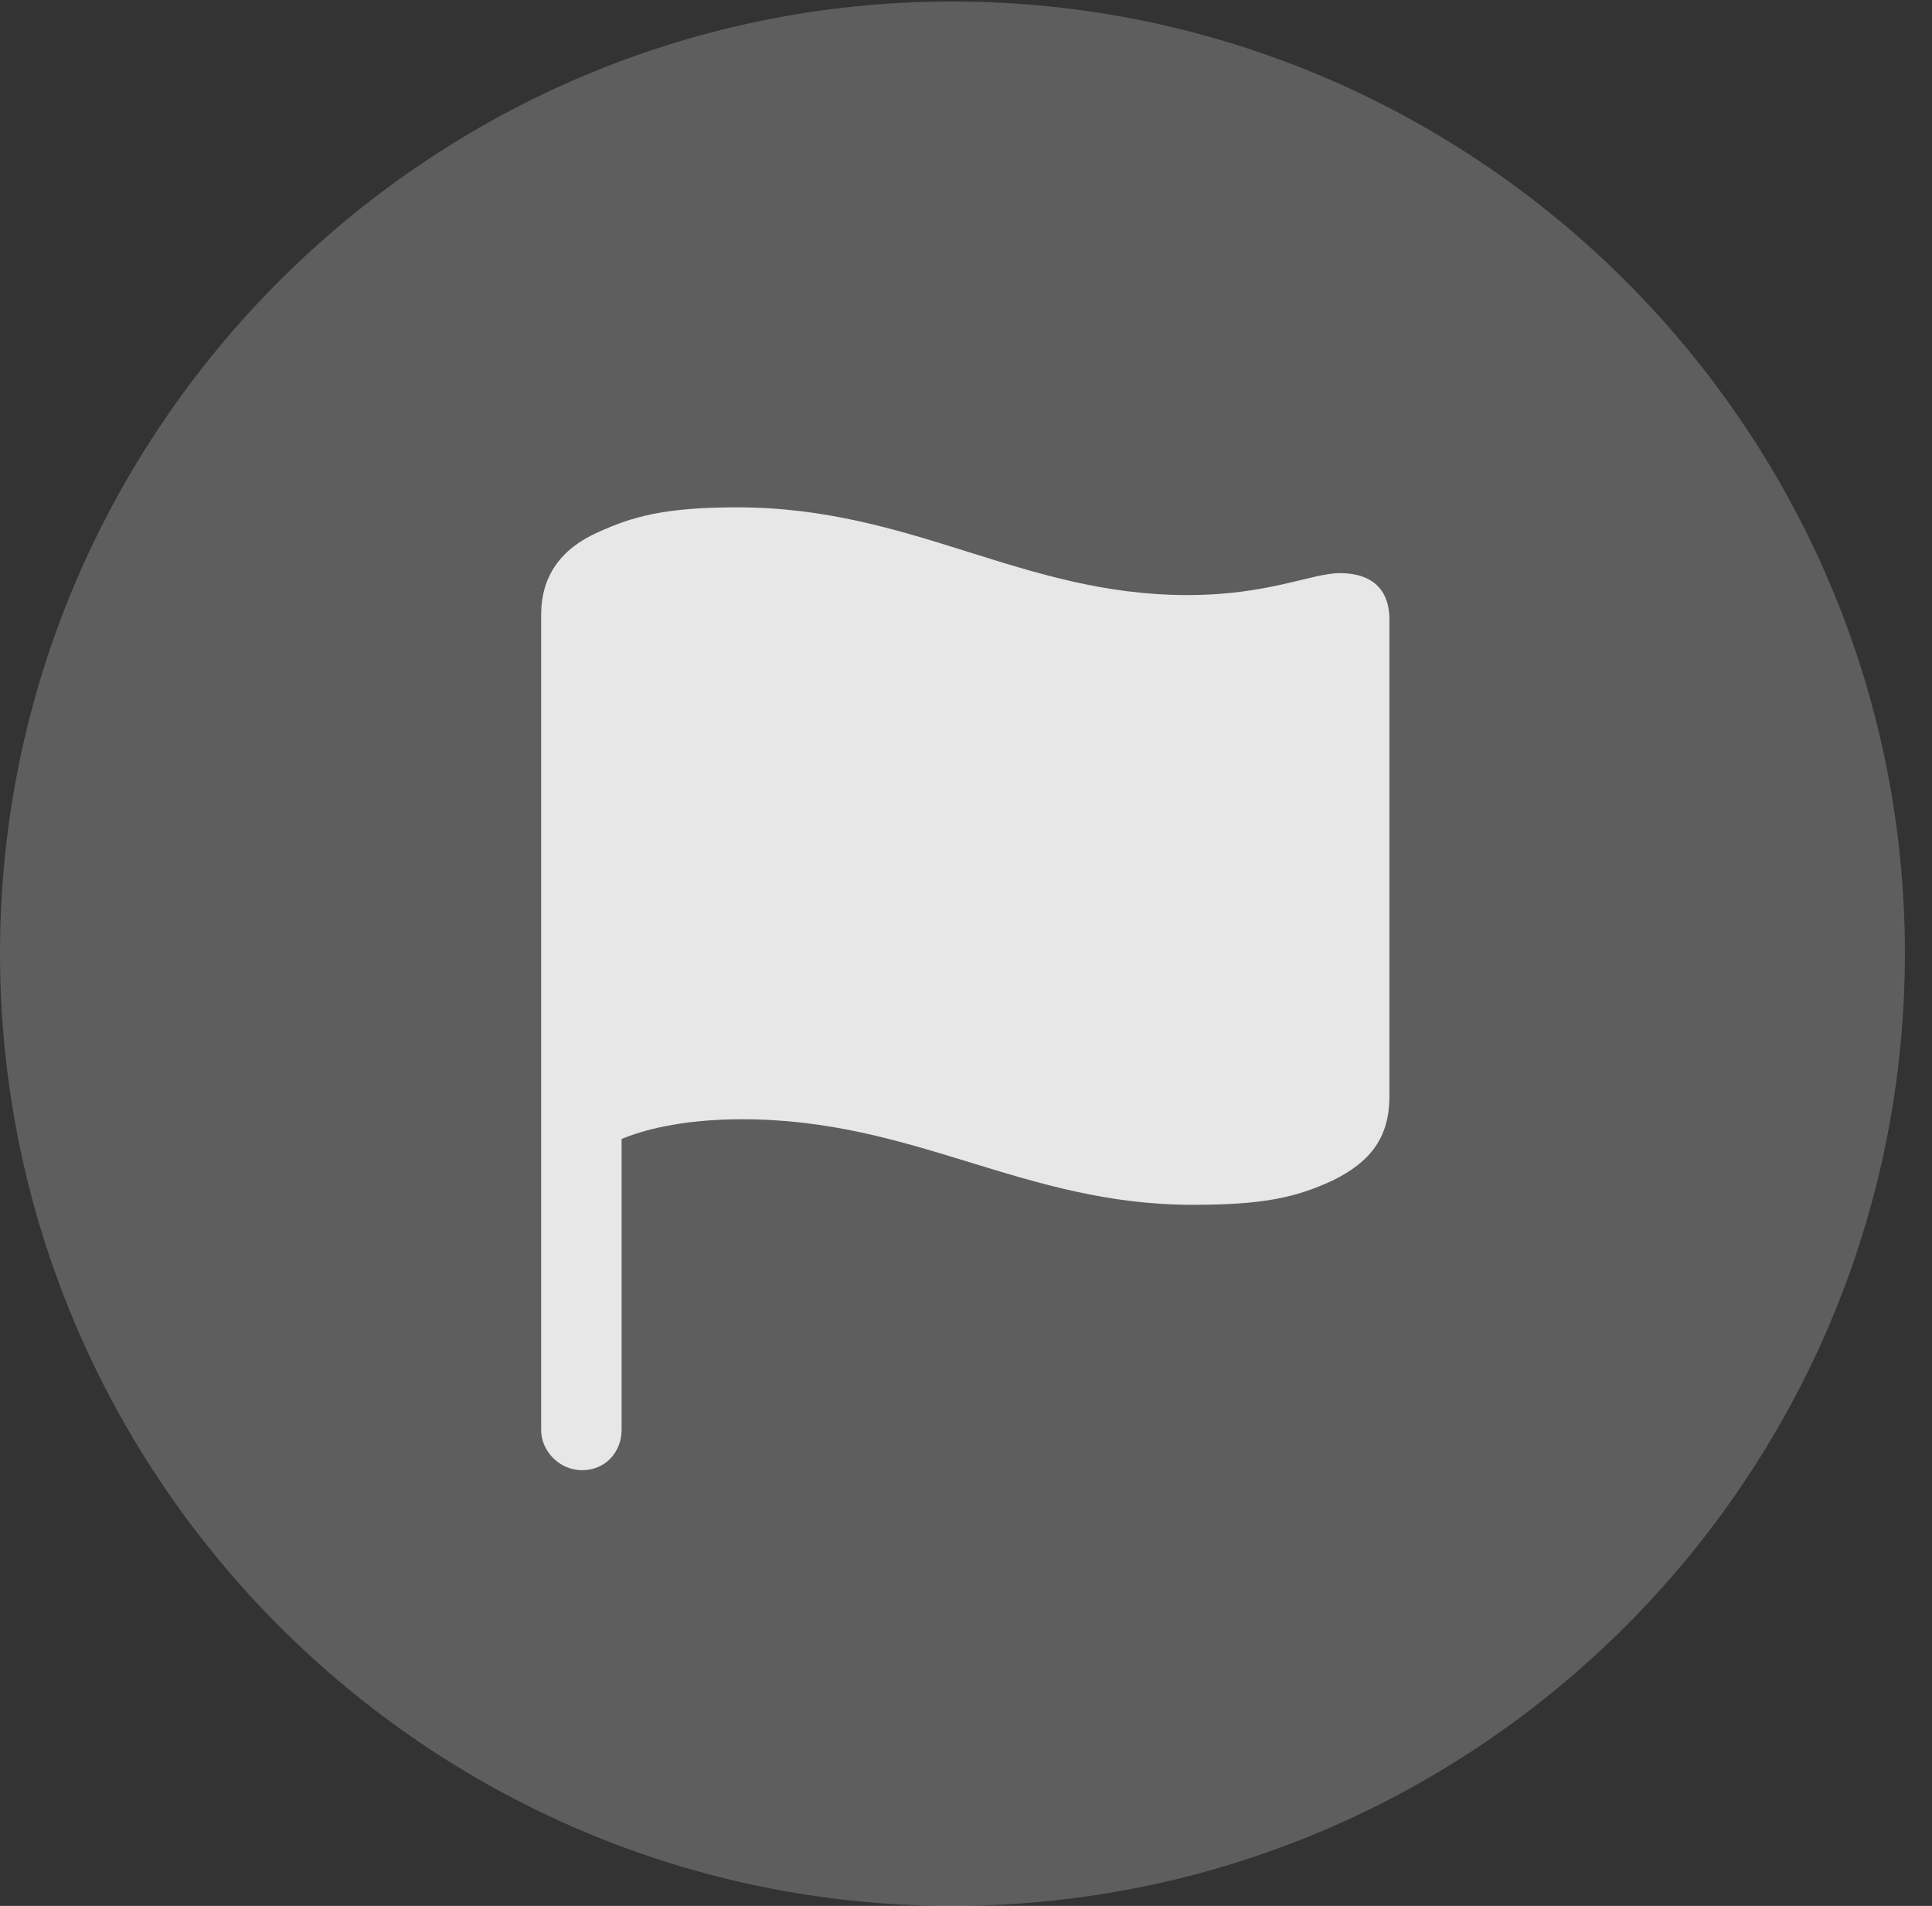 <?xml version="1.0" encoding="UTF-8"?>
<!--Generator: Apple Native CoreSVG 341-->
<!DOCTYPE svg
PUBLIC "-//W3C//DTD SVG 1.1//EN"
       "http://www.w3.org/Graphics/SVG/1.1/DTD/svg11.dtd">
<svg version="1.1" xmlns="http://www.w3.org/2000/svg" xmlns:xlink="http://www.w3.org/1999/xlink" viewBox="0 0 25.801 25.459">
 <rect x="0" y="0" width="25.801" height="25.459" fill="#333333" stroke="none"/>
 <g>
  <rect height="25.459" opacity="0" width="25.801" x="0" y="0"/>
  <path d="M12.715 25.459C19.727 25.459 25.439 19.746 25.439 12.734C25.439 5.732 19.727 0.02 12.715 0.02C5.713 0.02 0 5.732 0 12.734C0 19.746 5.713 25.459 12.715 25.459Z" fill="white" fill-opacity="0.212"/>
  <path d="M7.773 19.639C7.471 19.639 7.227 19.385 7.227 19.102L7.227 8.213C7.227 7.705 7.48 7.334 7.988 7.109C8.438 6.904 8.867 6.777 9.844 6.777C12.188 6.777 13.643 7.949 15.859 7.949C16.943 7.949 17.52 7.656 17.891 7.656C18.359 7.656 18.555 7.91 18.555 8.271L18.555 14.648C18.555 15.185 18.311 15.518 17.793 15.771C17.305 15.996 16.875 16.094 15.928 16.094C13.662 16.094 12.227 14.951 9.912 14.951C9.082 14.951 8.555 15.107 8.301 15.215L8.301 19.102C8.301 19.395 8.086 19.639 7.773 19.639Z" fill="white" fill-opacity="0.85"/>
 </g>
</svg>

